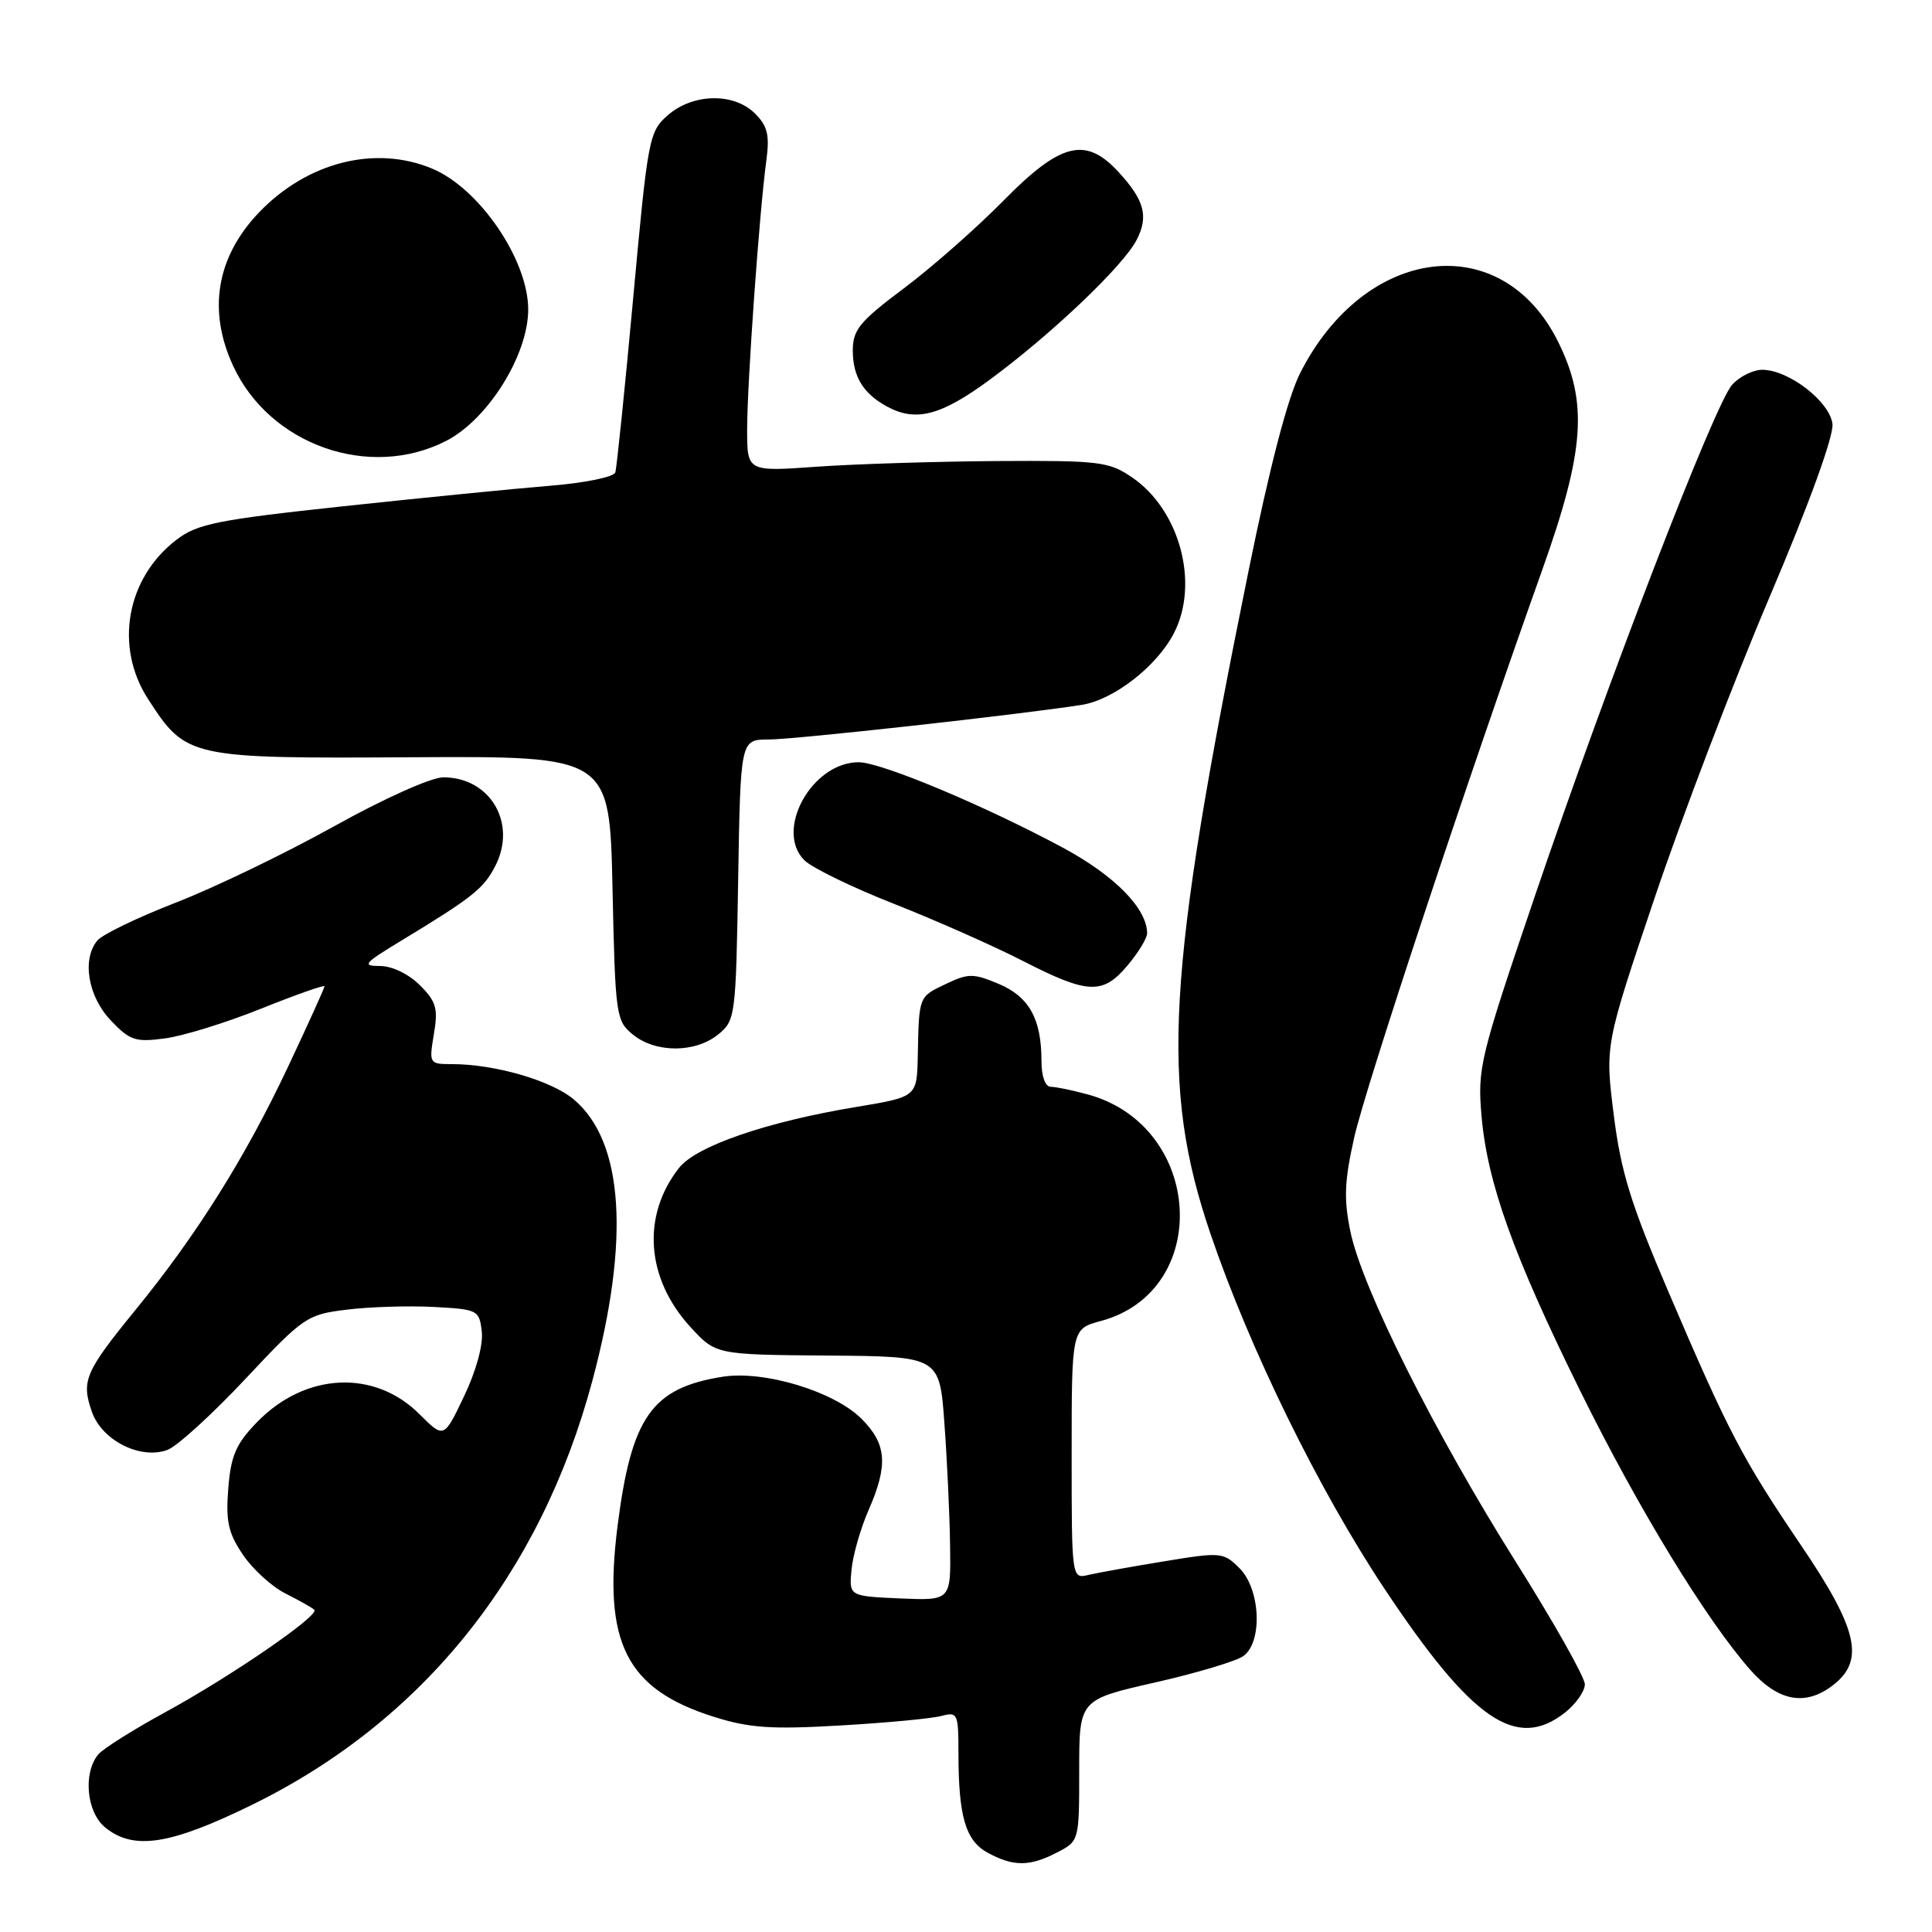 <?xml version="1.0" encoding="UTF-8" standalone="no"?>
<!DOCTYPE svg PUBLIC "-//W3C//DTD SVG 1.1//EN" "http://www.w3.org/Graphics/SVG/1.1/DTD/svg11.dtd" >
<svg xmlns="http://www.w3.org/2000/svg" xmlns:xlink="http://www.w3.org/1999/xlink" version="1.1" viewBox="0 0 256 256">
 <g >
 <path fill="currentColor"
d=" M 140.05 245.47 C 143.00 243.95 143.00 243.94 143.00 234.58 C 143.00 225.22 143.00 225.22 153.04 222.94 C 158.56 221.69 163.83 220.11 164.76 219.43 C 167.33 217.56 167.02 210.58 164.25 207.81 C 162.12 205.67 161.80 205.64 154.27 206.88 C 150.00 207.58 145.49 208.39 144.25 208.68 C 142.00 209.22 142.00 209.22 142.00 192.65 C 142.00 176.08 142.00 176.08 145.87 175.04 C 160.66 171.05 159.47 149.28 144.22 145.04 C 142.17 144.48 139.94 144.01 139.25 144.01 C 138.49 144.00 138.00 142.64 138.00 140.57 C 138.00 135.00 136.35 132.05 132.31 130.36 C 128.97 128.96 128.30 128.96 125.31 130.39 C 121.72 132.10 121.77 131.97 121.61 139.92 C 121.50 145.34 121.50 145.34 113.50 146.67 C 101.63 148.63 92.26 151.85 89.98 154.75 C 85.00 161.09 85.59 169.40 91.48 175.83 C 94.85 179.50 94.85 179.50 109.67 179.62 C 124.50 179.73 124.50 179.73 125.14 188.62 C 125.50 193.50 125.84 200.78 125.89 204.80 C 126.00 212.09 126.00 212.09 119.25 211.80 C 112.50 211.50 112.50 211.50 112.83 208.00 C 113.01 206.07 114.03 202.53 115.08 200.12 C 117.71 194.12 117.50 191.34 114.15 187.99 C 110.50 184.35 101.23 181.55 95.72 182.43 C 86.34 183.93 83.66 187.77 81.82 202.27 C 79.88 217.70 82.98 223.83 94.60 227.49 C 99.33 228.98 102.23 229.17 111.41 228.63 C 117.51 228.28 123.51 227.71 124.75 227.37 C 126.88 226.80 127.00 227.05 127.00 232.26 C 127.00 240.70 127.94 243.90 130.88 245.50 C 134.29 247.35 136.44 247.34 140.05 245.47 Z  M 33.51 239.09 C 56.04 228.02 71.61 208.60 78.48 183.00 C 83.50 164.28 82.65 151.25 76.03 145.68 C 73.05 143.17 65.55 141.00 59.86 141.00 C 56.88 141.00 56.84 140.93 57.49 137.04 C 58.07 133.63 57.81 132.71 55.63 130.54 C 54.15 129.06 51.95 128.00 50.35 128.00 C 47.92 128.00 48.22 127.64 53.06 124.71 C 62.59 118.93 64.07 117.77 65.61 114.78 C 68.55 109.11 64.98 103.00 58.74 103.00 C 57.14 103.00 50.87 105.81 44.21 109.52 C 37.77 113.10 28.36 117.64 23.30 119.60 C 18.25 121.56 13.57 123.82 12.90 124.62 C 10.83 127.12 11.65 132.03 14.69 135.22 C 17.21 137.88 17.95 138.12 21.88 137.59 C 24.30 137.27 30.03 135.49 34.63 133.64 C 39.24 131.79 43.00 130.47 43.00 130.69 C 43.00 130.91 40.81 135.74 38.13 141.43 C 32.48 153.41 26.07 163.62 18.01 173.50 C 11.25 181.79 10.74 182.97 12.18 187.08 C 13.50 190.88 18.66 193.46 22.21 192.11 C 23.48 191.63 28.12 187.40 32.51 182.72 C 40.25 174.47 40.67 174.18 46.00 173.53 C 49.02 173.16 54.20 173.00 57.50 173.18 C 63.32 173.49 63.51 173.59 63.84 176.45 C 64.04 178.20 63.08 181.70 61.49 185.01 C 58.82 190.62 58.82 190.62 55.59 187.39 C 49.61 181.41 40.44 181.86 34.06 188.44 C 31.27 191.31 30.59 192.88 30.25 197.22 C 29.90 201.55 30.24 203.13 32.18 206.00 C 33.48 207.93 36.03 210.25 37.85 211.16 C 39.67 212.08 41.38 213.04 41.65 213.31 C 42.38 214.05 30.54 222.17 21.84 226.91 C 17.62 229.21 13.66 231.71 13.02 232.47 C 10.97 234.95 11.47 240.15 13.95 242.16 C 17.73 245.22 22.58 244.46 33.51 239.09 Z  M 207.37 226.93 C 208.81 225.79 210.00 224.10 210.00 223.18 C 210.00 222.25 205.89 214.97 200.88 207.00 C 190.09 189.86 180.49 170.69 178.94 163.21 C 178.04 158.87 178.14 156.51 179.45 150.68 C 180.99 143.89 194.22 103.94 204.36 75.50 C 210.01 59.64 210.44 53.29 206.43 45.23 C 198.96 30.25 180.88 32.47 172.28 49.43 C 170.62 52.71 168.23 61.88 165.39 75.89 C 154.55 129.25 153.72 143.86 160.40 163.50 C 165.60 178.77 174.76 197.46 183.48 210.56 C 195.07 227.98 200.93 231.99 207.37 226.93 Z  M 243.09 223.13 C 247.09 219.89 246.08 215.72 238.62 204.72 C 230.84 193.23 229.05 189.81 221.05 171.11 C 216.10 159.55 214.77 155.25 213.83 147.72 C 212.67 138.50 212.67 138.50 219.24 119.00 C 222.85 108.28 229.70 90.34 234.46 79.15 C 239.74 66.74 242.99 57.77 242.81 56.18 C 242.46 53.21 237.01 49.00 233.51 49.00 C 232.30 49.00 230.50 49.89 229.52 50.98 C 227.21 53.53 213.09 90.14 203.33 118.87 C 196.08 140.22 195.76 141.54 196.31 147.87 C 197.09 156.79 200.54 166.38 209.44 184.41 C 217.07 199.86 226.05 214.59 231.91 221.25 C 235.68 225.53 239.36 226.15 243.09 223.13 Z  M 95.14 137.09 C 97.44 135.23 97.51 134.74 97.81 116.59 C 98.12 98.00 98.12 98.00 101.81 97.99 C 105.30 97.99 135.11 94.69 143.33 93.40 C 147.57 92.73 153.28 88.30 155.55 83.90 C 158.95 77.32 156.33 67.57 150.00 63.25 C 146.93 61.16 145.69 61.01 132.10 61.09 C 124.07 61.15 113.34 61.48 108.25 61.84 C 99.00 62.50 99.00 62.50 99.00 56.90 C 99.00 50.82 100.62 28.09 101.54 21.30 C 102.00 17.92 101.71 16.71 100.05 15.05 C 97.26 12.26 91.86 12.35 88.51 15.25 C 86.00 17.43 85.85 18.22 83.90 39.50 C 82.79 51.60 81.72 61.99 81.53 62.60 C 81.33 63.21 77.45 64.00 72.84 64.37 C 68.25 64.74 55.96 65.96 45.51 67.08 C 28.84 68.87 26.15 69.41 23.41 71.50 C 16.74 76.59 15.11 85.69 19.64 92.66 C 24.67 100.43 25.06 100.52 54.64 100.34 C 80.78 100.19 80.78 100.19 81.16 117.70 C 81.53 134.63 81.62 135.27 83.88 137.10 C 86.89 139.54 92.12 139.53 95.14 137.09 Z  M 149.41 127.92 C 150.83 126.23 152.00 124.32 152.00 123.67 C 151.99 120.38 147.69 116.01 140.85 112.33 C 130.48 106.75 116.74 101.00 113.78 101.00 C 107.56 101.00 102.57 110.08 106.62 114.02 C 107.65 115.02 113.00 117.62 118.50 119.78 C 124.00 121.95 131.65 125.34 135.50 127.31 C 144.16 131.75 146.12 131.84 149.41 127.92 Z  M 59.10 58.43 C 64.65 55.59 69.99 47.05 69.99 41.00 C 69.99 34.44 63.53 24.96 57.28 22.35 C 49.73 19.19 40.71 21.47 34.31 28.16 C 28.68 34.05 27.49 41.15 30.90 48.50 C 35.75 58.97 48.95 63.62 59.10 58.43 Z  M 131.14 50.32 C 139.26 44.35 148.81 35.27 150.60 31.81 C 152.23 28.66 151.65 26.52 148.17 22.75 C 143.84 18.06 140.53 18.90 132.97 26.58 C 129.41 30.20 123.46 35.44 119.75 38.22 C 113.90 42.60 113.00 43.70 113.00 46.45 C 113.00 49.88 114.37 52.13 117.50 53.85 C 121.34 55.95 124.66 55.09 131.14 50.32 Z "/>
</g>
</svg>